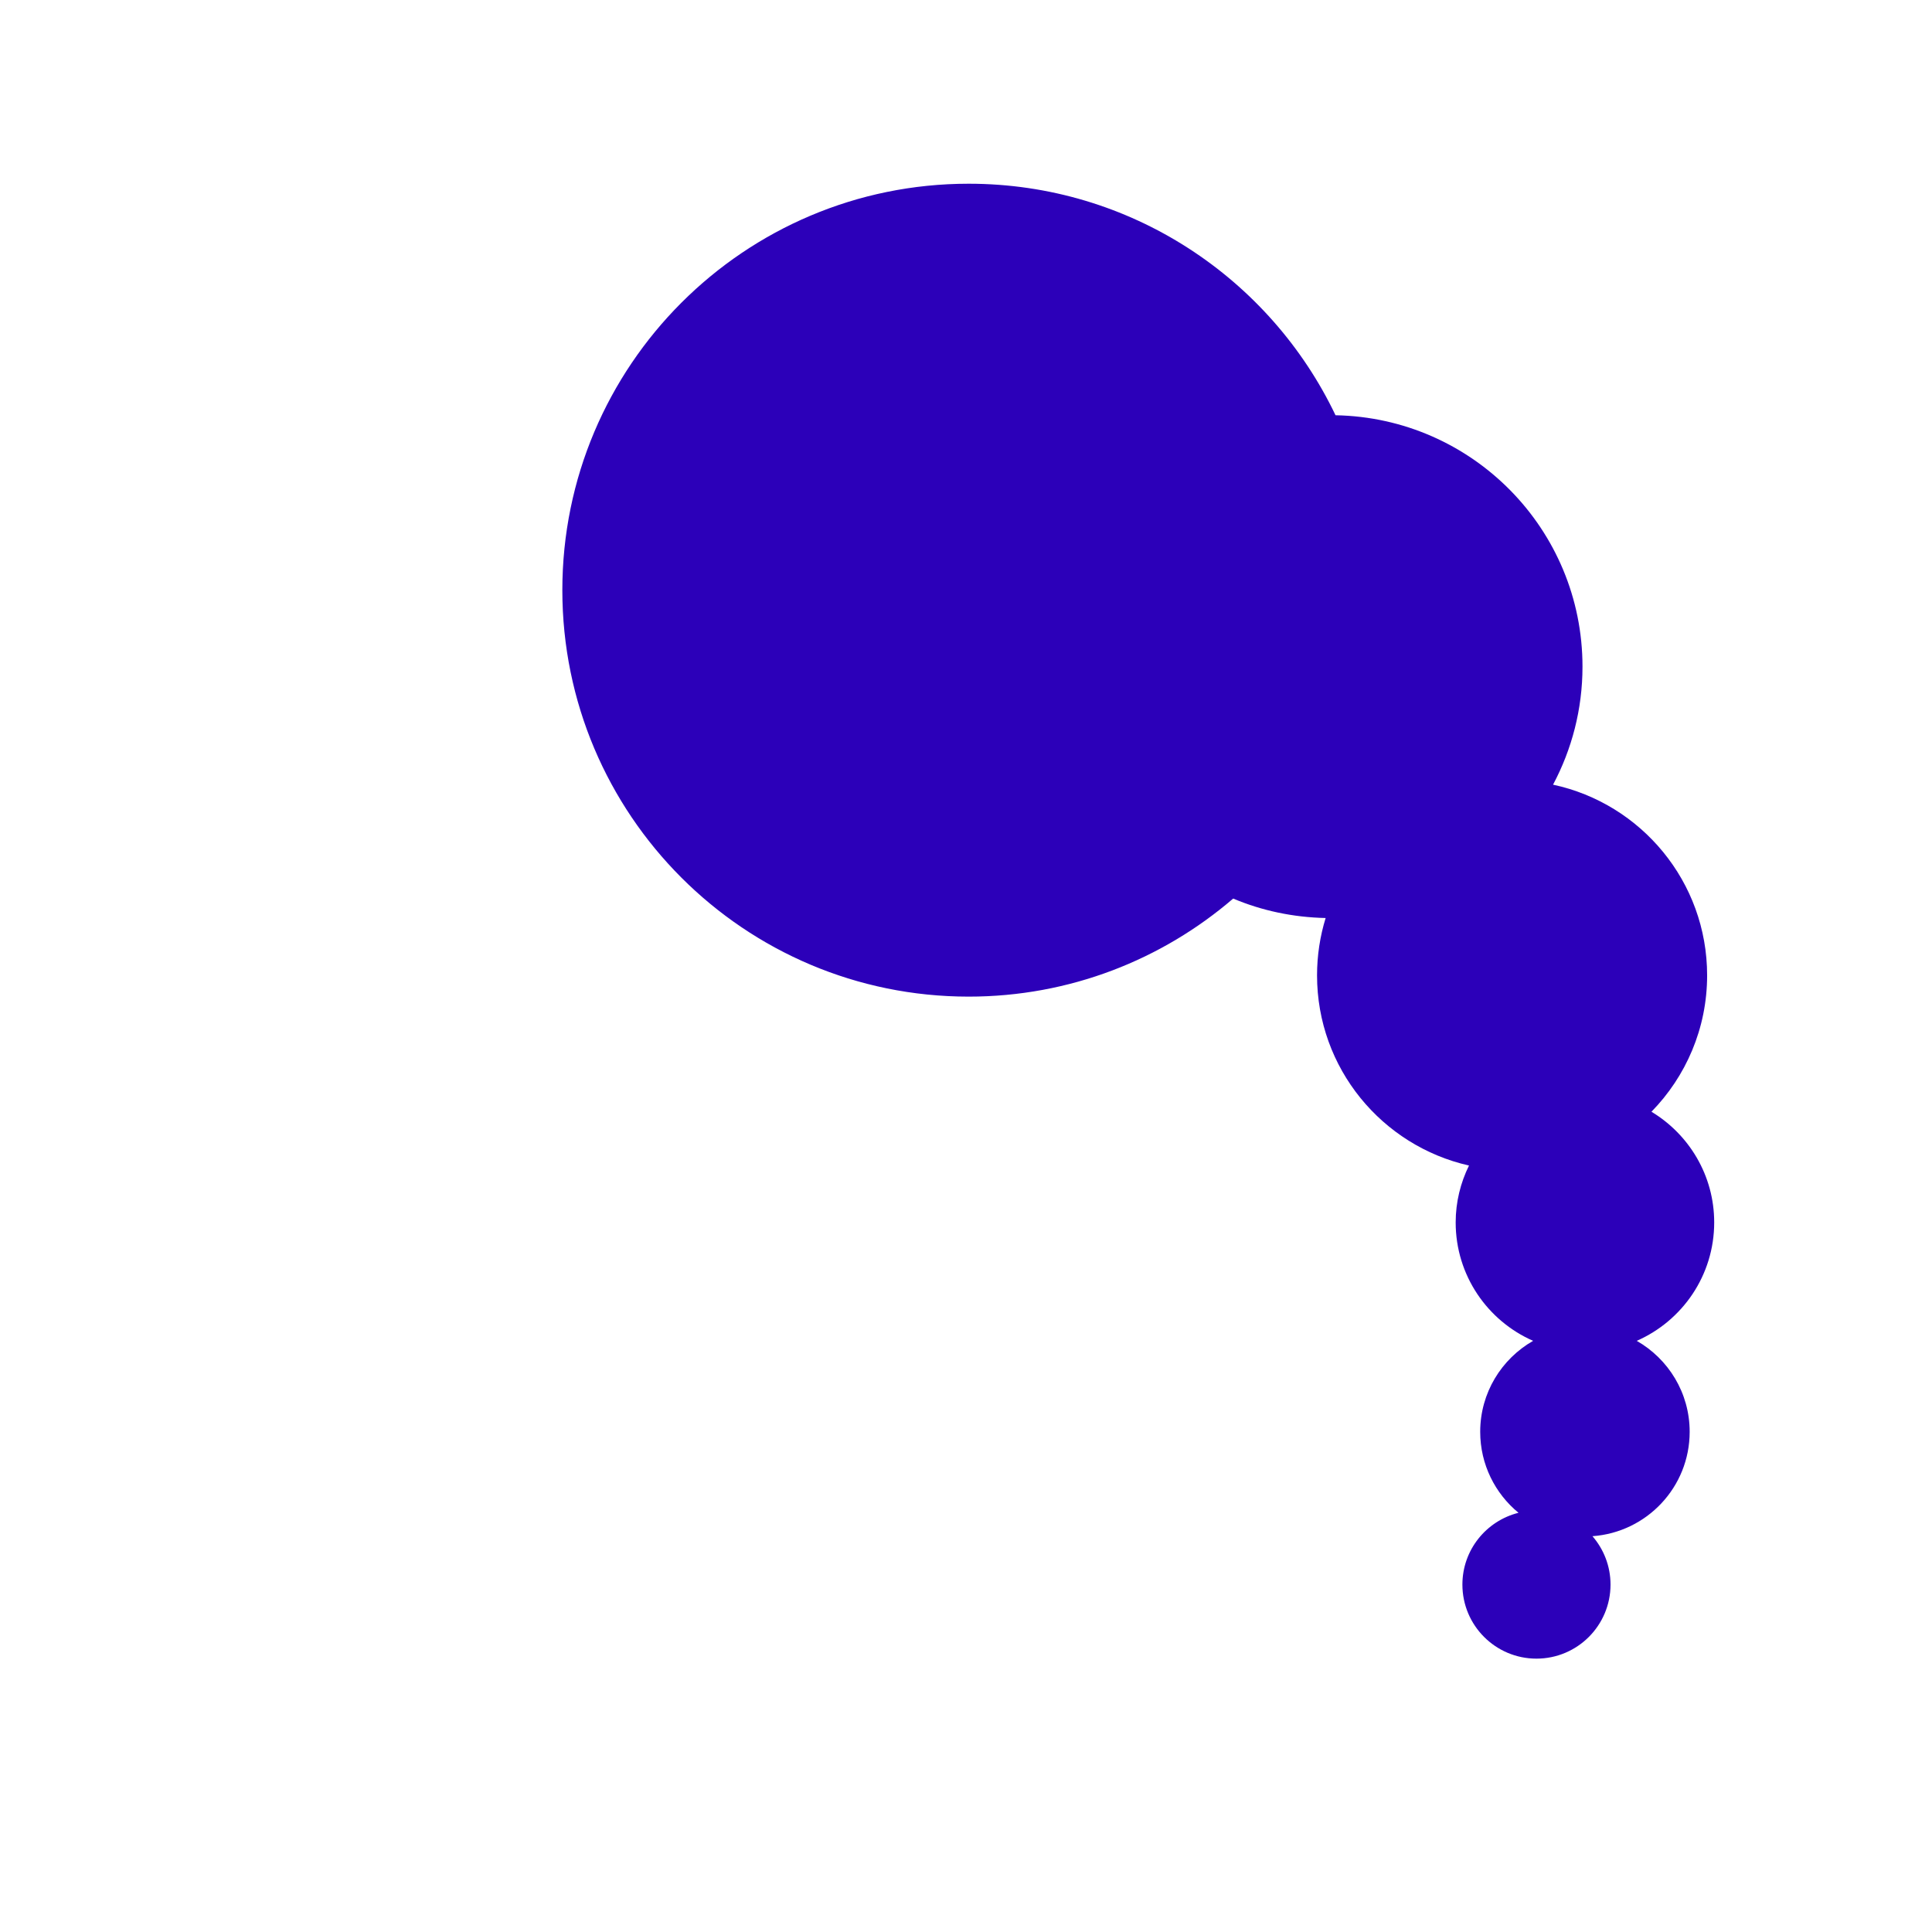 <svg xmlns="http://www.w3.org/2000/svg" width="347" height="347" viewBox="0 0 347 347">
  <path fill="#2C00B9" d="M192.969,208.824 C201.153,205.235 206.881,197.07 206.881,187.558 C206.881,179.111 202.353,171.737 195.612,167.677 C201.79,161.356 205.611,152.721 205.611,143.183 C205.611,126.359 193.75,112.316 177.938,108.932 C181.303,102.607 183.226,95.398 183.226,87.734 C183.226,63.052 163.437,43.026 138.869,42.582 C127.127,17.991 102.042,0.998 72.979,0.998 C32.675,0.998 -0,33.683 -0,73.998 C-0,114.318 32.675,147 72.979,147 C91.132,147 107.719,140.358 120.488,129.388 C125.607,131.551 131.219,132.758 137.093,132.881 C136.093,136.14 135.55,139.598 135.55,143.183 C135.55,159.871 147.224,173.811 162.842,177.337 C161.324,180.425 160.449,183.886 160.449,187.558 C160.449,197.07 166.174,205.235 174.358,208.824 C168.685,212.063 164.854,218.16 164.854,225.162 C164.854,231.023 167.534,236.255 171.733,239.707 C165.949,241.152 161.657,246.369 161.657,252.6 C161.657,259.947 167.615,265.902 174.958,265.902 C182.306,265.902 188.261,259.947 188.261,252.6 C188.261,249.275 187.033,246.242 185.017,243.911 C194.771,243.213 202.476,235.096 202.476,225.162 C202.476,218.16 198.642,212.063 192.969,208.824" transform="translate(101 32)"/>
</svg>
